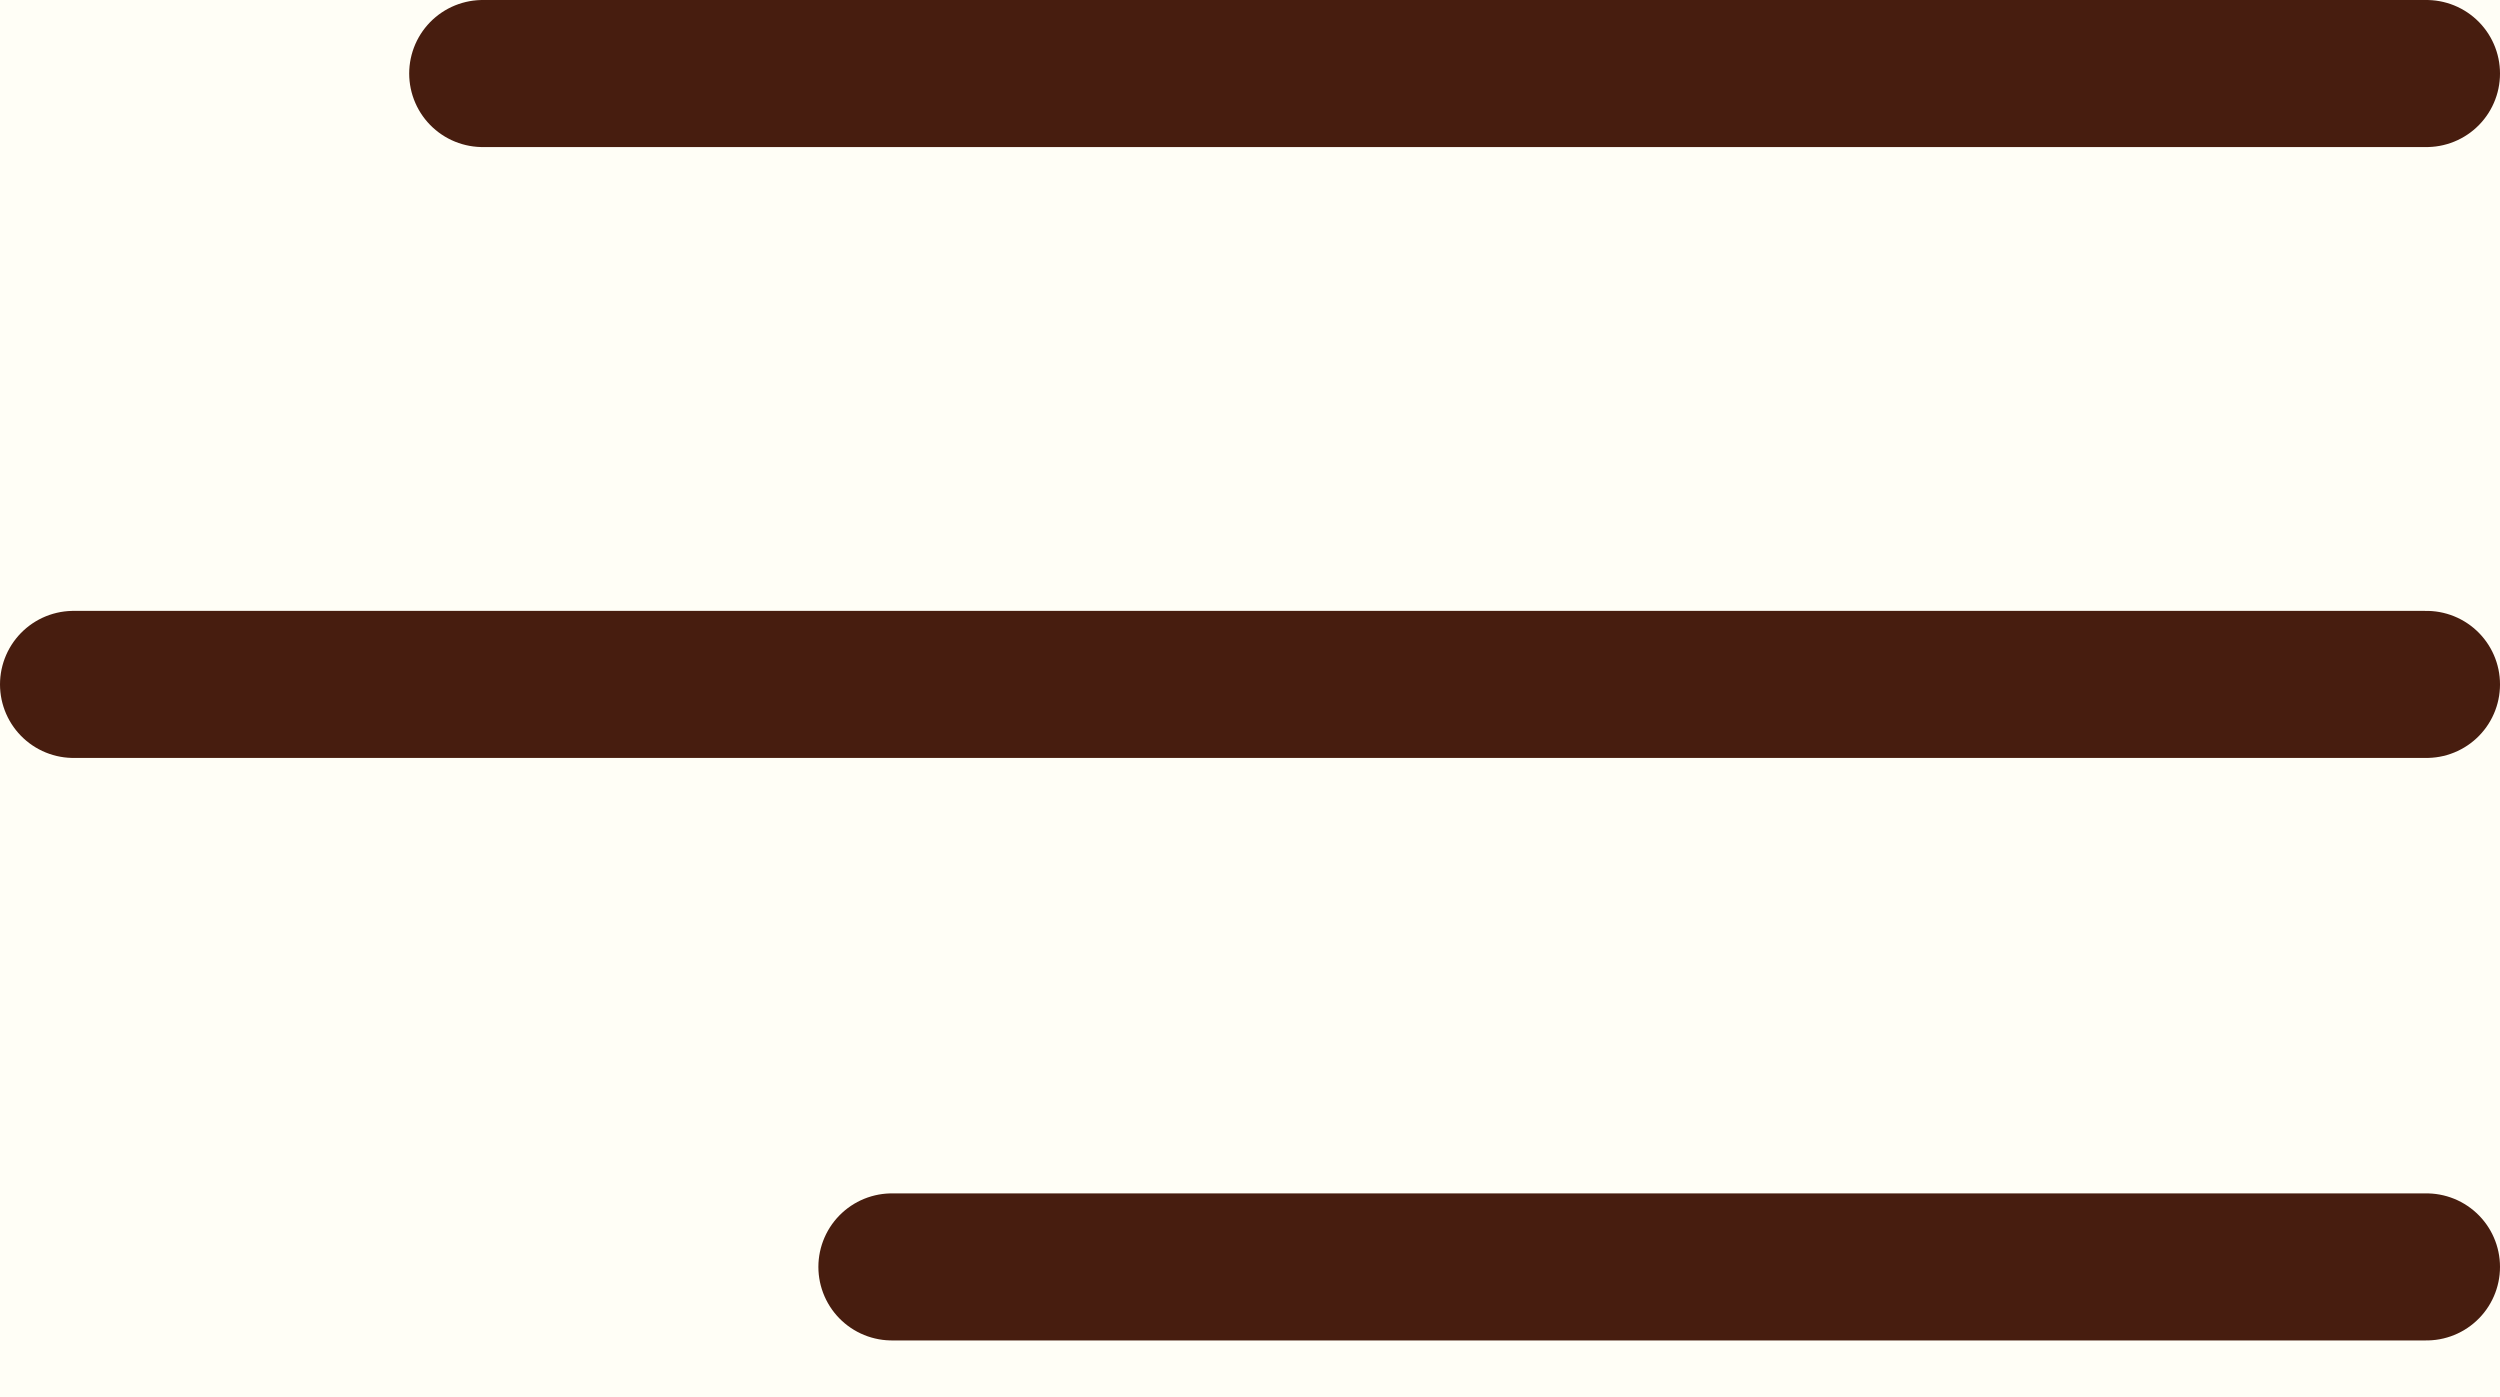 <svg xmlns="http://www.w3.org/2000/svg" width="34" height="19" style="background:#fff" viewBox="0 0 34 19">
    <g fill="none" fill-rule="evenodd">
        <path fill="#FFFEF6" d="M-1273-67H167v912h-1440z"/>
        <g stroke="#471D0F" stroke-linecap="round" stroke-width="2">
            <path d="M6.565 1H33M12.13 17.23H33M1 9.308h32"/>
        </g>
    </g>
</svg>
